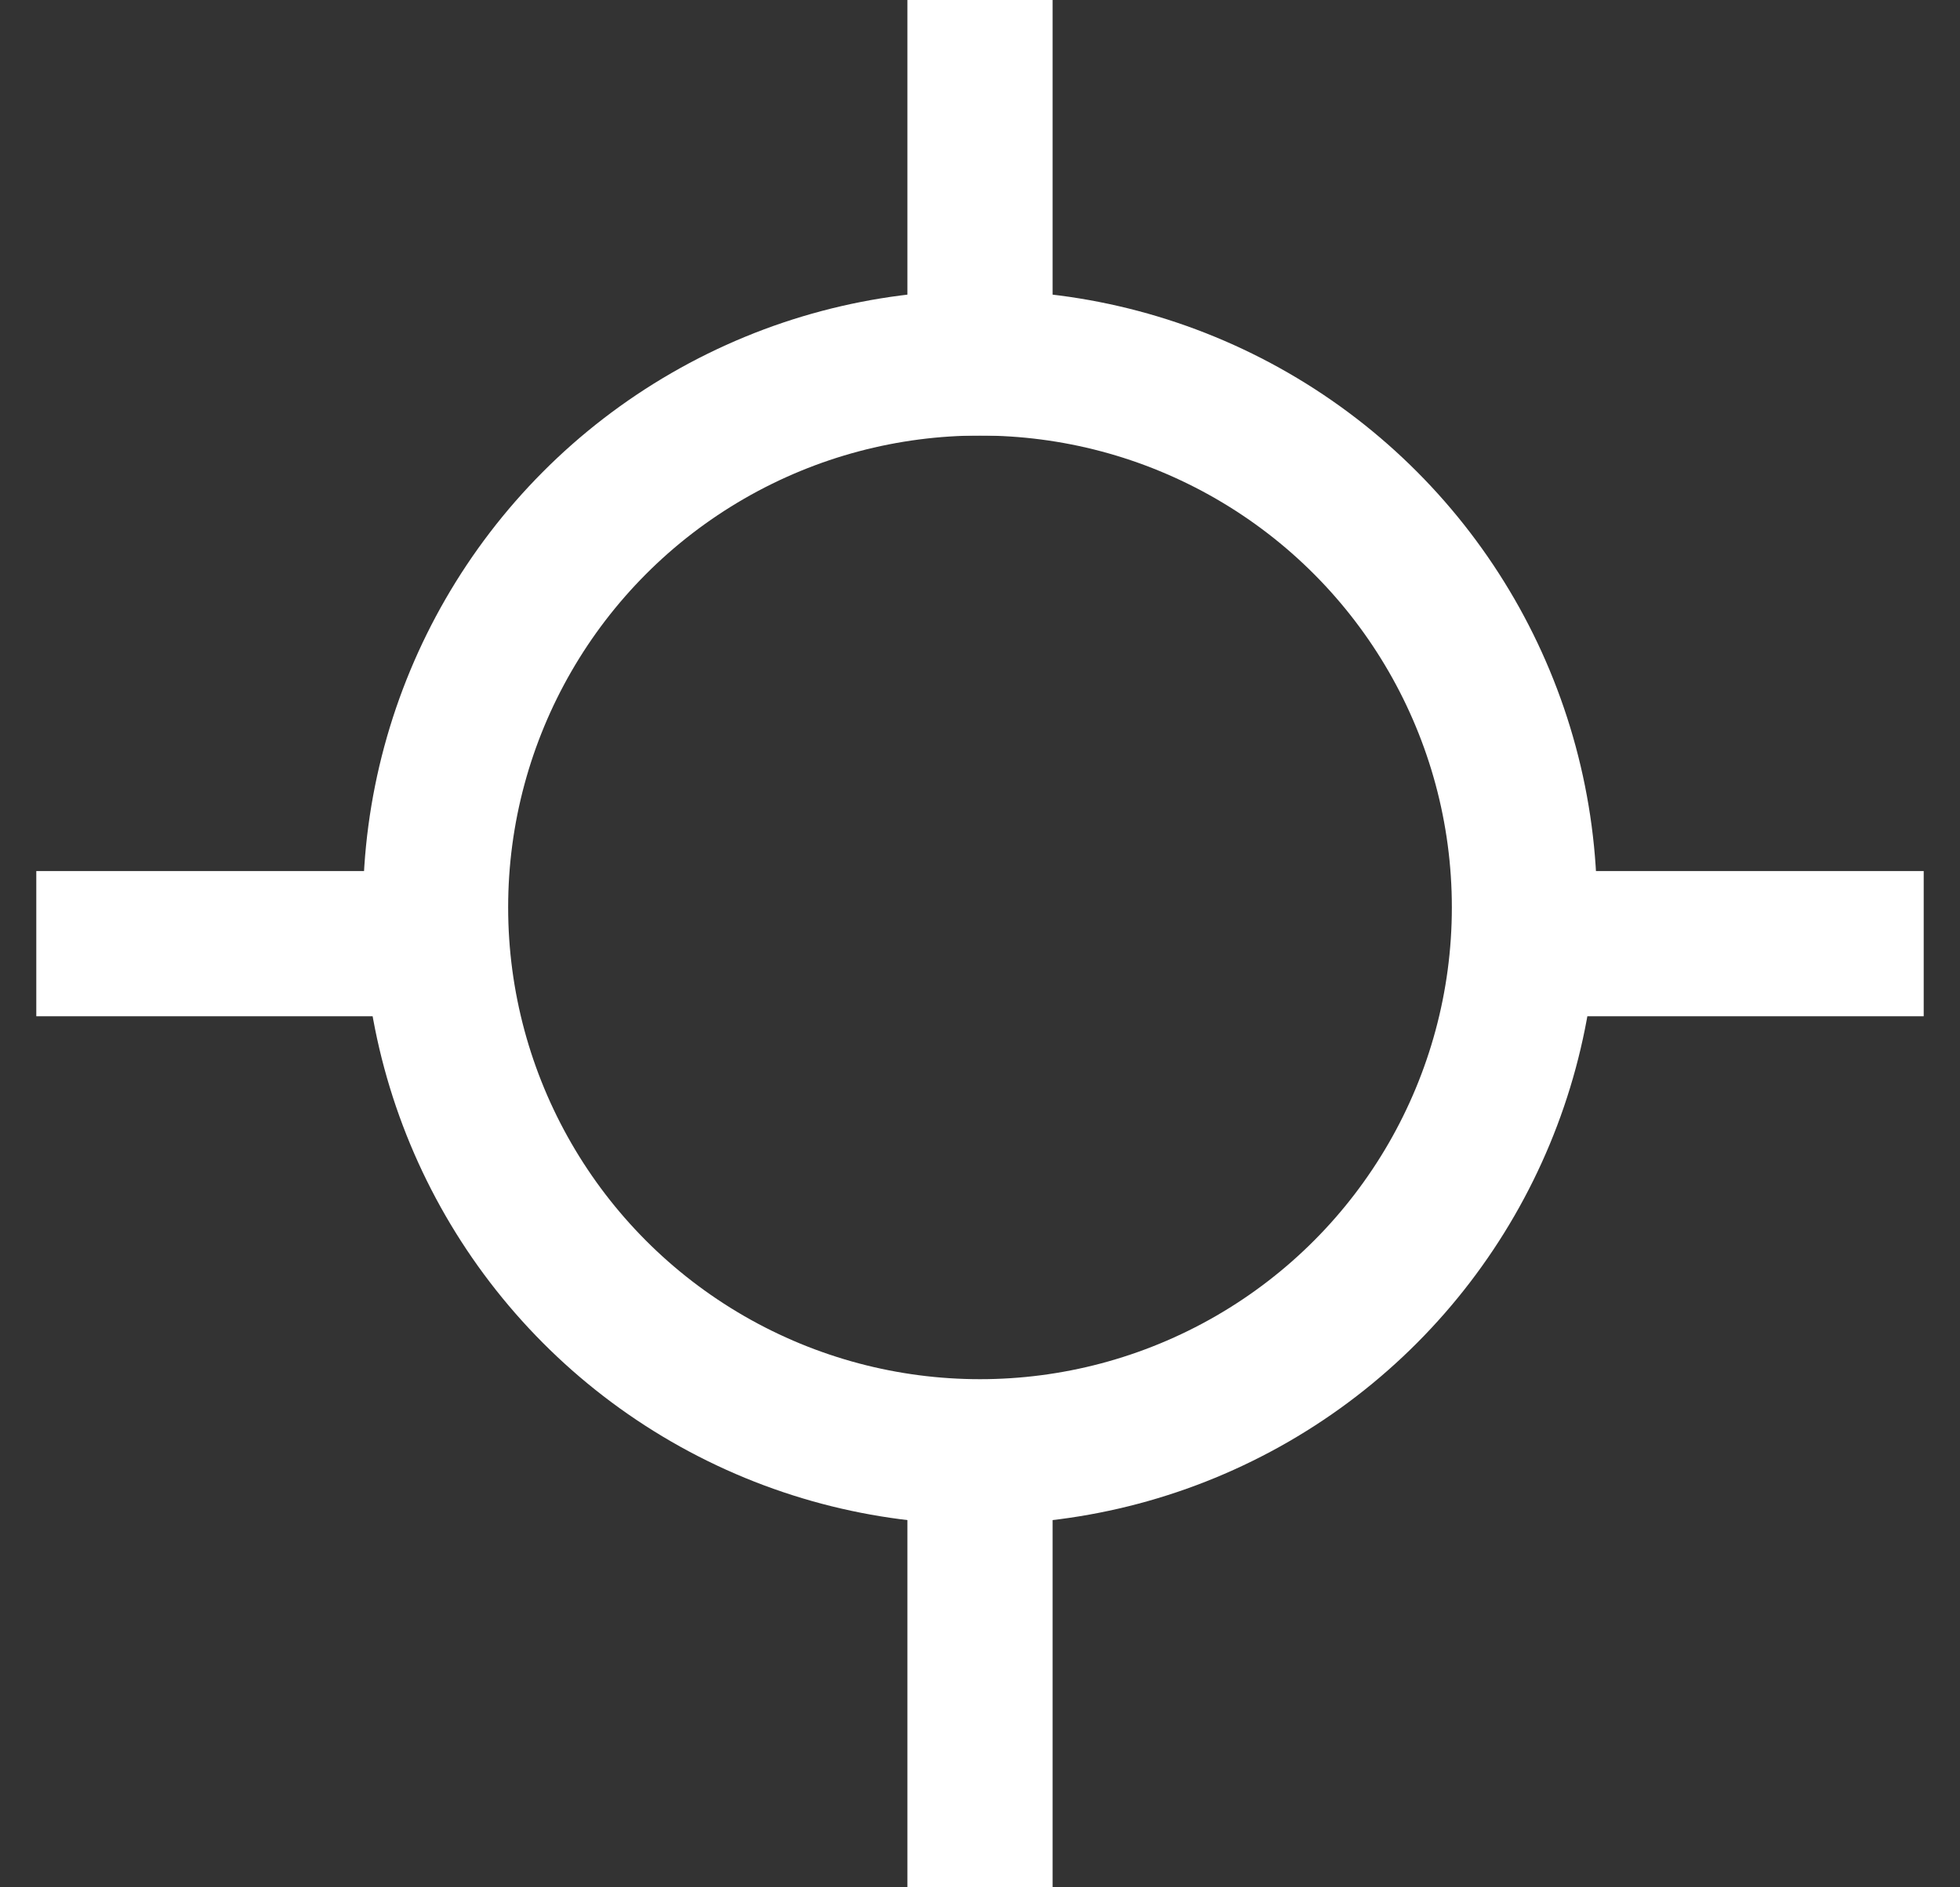 <?xml version="1.0" encoding="UTF-8" standalone="no"?>
<svg width="27px" height="26px" viewBox="0 0 27 26" version="1.1" xmlns="http://www.w3.org/2000/svg" xmlns:xlink="http://www.w3.org/1999/xlink">
    <rect x="0" y="0" width="27" height="26" fill="#333333" stroke="none"/>
    <!-- Generator: Sketch 42 (36781) - http://www.bohemiancoding.com/sketch -->
    <title>reset</title>
    <desc>Created with Sketch.</desc>
    <defs></defs>
    <g id="Page-1" stroke="none" stroke-width="1" fill="none" fill-rule="evenodd">
        <g id="MAP-desktop-1" transform="translate(-1155, -360)" stroke="#FFFFFF" stroke-width="2">
            <g id="Group-3" transform="translate(1148, 353)">
                <g id="reset" transform="translate(8, 8)">
                    <circle id="Oval-3" cx="12.5" cy="11.5" r="7.5"></circle>
                    <g id="Group-2" transform="translate(0.5, 11)" stroke-linecap="square">
                        <path d="M20,1 L24,1" id="Line"></path>
                        <path d="M0,1 L4,1" id="Line"></path>
                    </g>
                    <g id="Group-2" transform="translate(12.5, 12) rotate(90) translate(-12.5, -12) translate(0.5, 11)" stroke-linecap="square">
                        <path d="M20,1 L24,1" id="Line"></path>
                        <path d="M0,1 L4,1" id="Line"></path>
                    </g>
                </g>
            </g>
        </g>
    </g>
</svg>